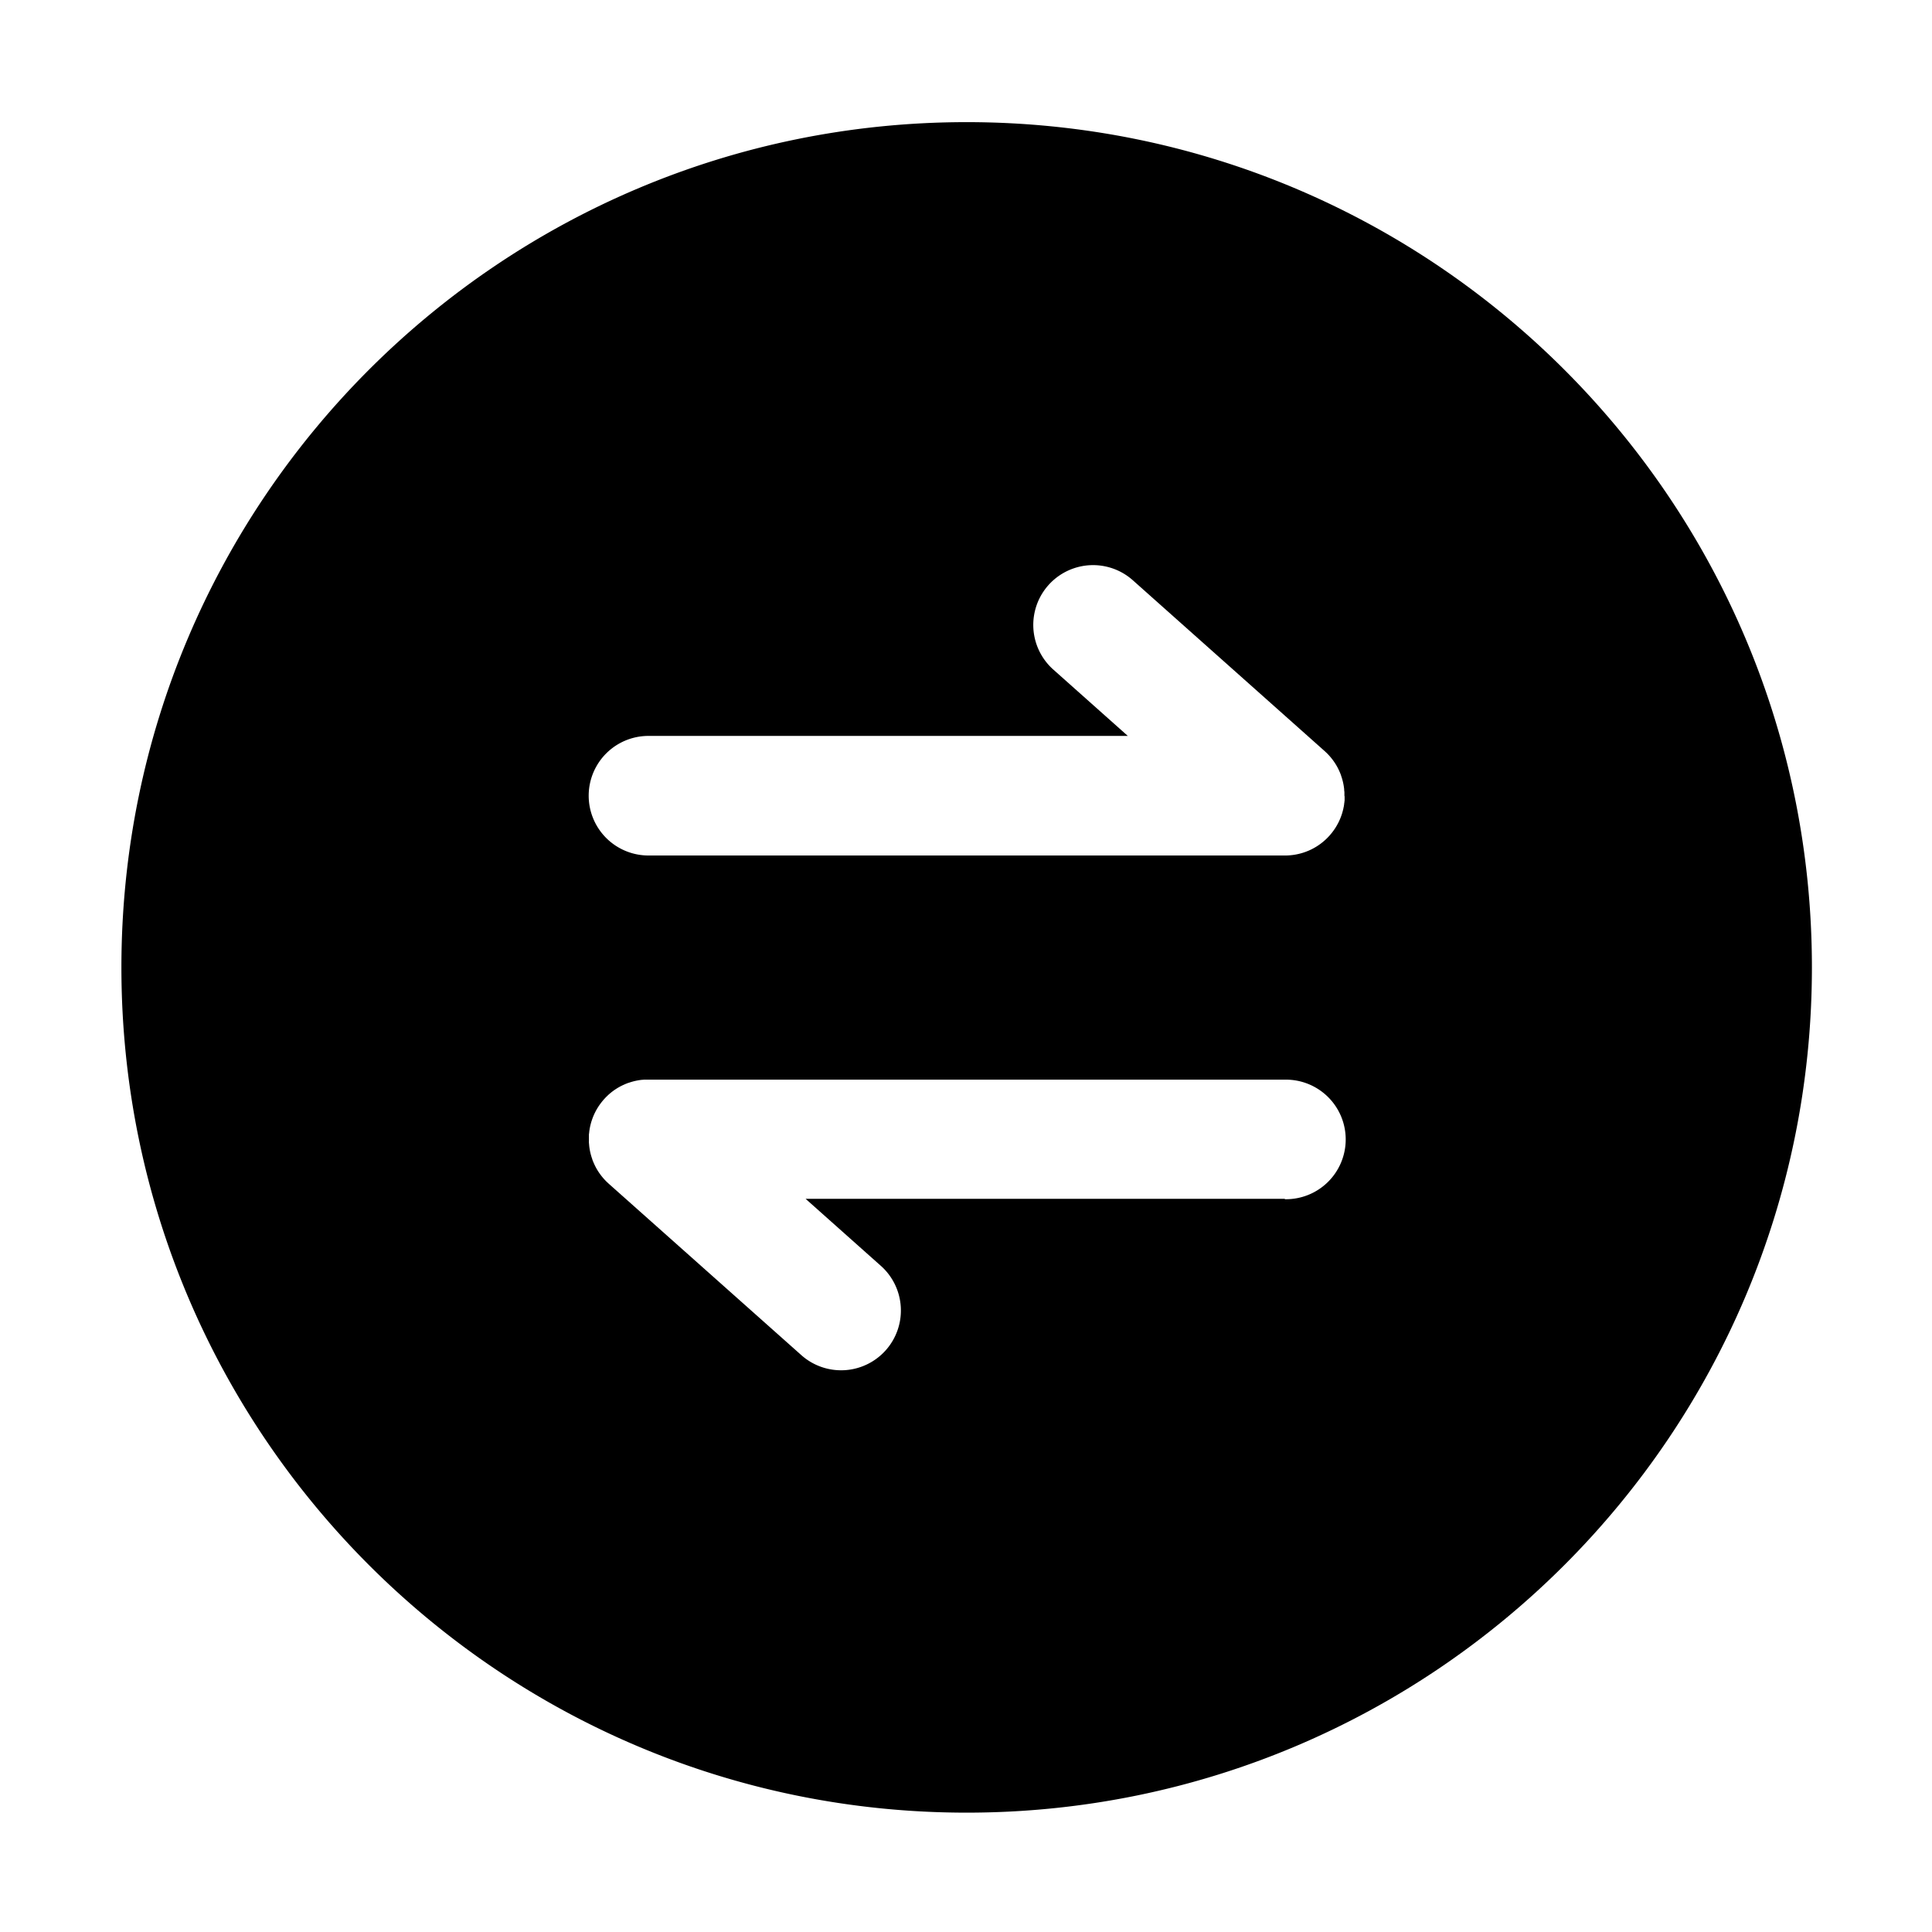 <?xml version="1.0" standalone="no"?><!DOCTYPE svg PUBLIC "-//W3C//DTD SVG 1.1//EN" "http://www.w3.org/Graphics/SVG/1.1/DTD/svg11.dtd"><svg t="1642813327078" class="icon" viewBox="0 0 1024 1024" version="1.1" xmlns="http://www.w3.org/2000/svg" p-id="13009" xmlns:xlink="http://www.w3.org/1999/xlink" width="16" height="16"><defs><style type="text/css"></style></defs><path d="M512.35 64.74c-247.42 0-448 200.57-448 448s200.58 448 448 448 448-200.57 448-448-200.57-448-448-448zM681 635.41H427l39.68 35.34a31.69 31.69 0 1 1-42.15 47.33l-101.89-90.69-0.11-0.1-0.66-0.62-0.51-0.48-0.46-0.48c-0.22-0.22-0.44-0.45-0.64-0.68a31.79 31.79 0 0 1-4.34-6.09l-0.06-0.11c-0.18-0.33-0.34-0.66-0.5-1-0.07-0.14-0.15-0.27-0.21-0.41s-0.23-0.49-0.33-0.73-0.22-0.48-0.32-0.72l-0.18-0.44c-0.13-0.34-0.27-0.68-0.39-1a0.76 0.76 0 0 1 0-0.11 31 31 0 0 1-1.66-7.27c0-0.3-0.05-0.61-0.08-0.92s0-0.45-0.05-0.67 0-0.46 0-0.7v-0.91-0.14-0.49-1-0.68c0-0.23 0-0.58 0.07-0.87s0.05-0.5 0.08-0.74 0.06-0.53 0.1-0.8l0.12-0.78c0-0.25 0.09-0.49 0.14-0.74s0.1-0.54 0.16-0.8 0.11-0.47 0.17-0.71 0.13-0.53 0.21-0.8 0.12-0.47 0.19-0.7 0.16-0.52 0.25-0.77 0.15-0.48 0.24-0.71 0.17-0.49 0.27-0.74 0.18-0.49 0.28-0.73l0.29-0.68c0.11-0.25 0.22-0.5 0.34-0.75s0.21-0.43 0.31-0.64l0.38-0.75 0.35-0.63c0.13-0.24 0.27-0.48 0.41-0.72l0.39-0.63c0.14-0.22 0.28-0.45 0.43-0.67l0.45-0.66 0.44-0.61 0.52-0.69 0.43-0.54c0.19-0.24 0.4-0.48 0.6-0.71s0.21-0.26 0.33-0.39l0.1-0.11 0.61-0.65c0.16-0.17 0.32-0.35 0.49-0.51s0.32-0.31 0.48-0.46 0.44-0.44 0.67-0.65a31.37 31.37 0 0 1 6.08-4.33l0.11-0.06c0.32-0.18 0.65-0.34 1-0.51l0.42-0.21 0.72-0.32 0.72-0.33 0.45-0.17 1-0.4h0.12a31.35 31.35 0 0 1 7.22-1.65h0.1c0.29 0 0.59-0.05 0.89-0.08H681a31.69 31.69 0 1 1 0 63.37z m31.67-213.16v1.62c0 0.22 0 0.59-0.07 0.88s0 0.49-0.08 0.73-0.06 0.54-0.1 0.8l-0.12 0.78c0 0.25-0.09 0.5-0.14 0.74s-0.11 0.54-0.16 0.81-0.11 0.47-0.17 0.7-0.13 0.54-0.21 0.81-0.12 0.46-0.19 0.69-0.16 0.52-0.25 0.78-0.15 0.47-0.24 0.71-0.17 0.49-0.27 0.73-0.18 0.49-0.28 0.73-0.19 0.46-0.29 0.68-0.23 0.51-0.34 0.75-0.21 0.44-0.31 0.65-0.25 0.5-0.39 0.74-0.22 0.42-0.34 0.63-0.27 0.48-0.41 0.72l-0.39 0.63-0.43 0.68-0.45 0.65-0.44 0.61c-0.17 0.24-0.35 0.47-0.52 0.69s-0.28 0.37-0.43 0.54l-0.6 0.72c-0.11 0.13-0.21 0.26-0.33 0.38l-0.09 0.1c-0.27 0.3-0.54 0.59-0.82 0.87l-0.33 0.35c-0.37 0.37-0.74 0.73-1.13 1.07l-0.73 0.64-0.47 0.4-0.81 0.64-0.44 0.34-0.84 0.59-0.47 0.32-0.84 0.54-0.53 0.32-0.81 0.47-0.63 0.33q-0.36 0.21-0.75 0.39l-0.77 0.36-0.64 0.29-1 0.4-0.47 0.19-1.26 0.44-0.22 0.07a31.59 31.59 0 0 1-9 1.48H343.71a31.69 31.69 0 0 1 0-63.38h254.05l-39.68-35.34a31.69 31.69 0 0 1 42.15-47.33l101.84 90.69 0.11 0.1 0.66 0.62 0.51 0.48 0.46 0.48 0.64 0.68a31.49 31.49 0 0 1 4.34 6.09l0.06 0.1c0.17 0.33 0.34 0.66 0.5 1 0.07 0.14 0.15 0.28 0.21 0.42s0.22 0.48 0.33 0.73 0.22 0.47 0.32 0.71l0.18 0.45c0.13 0.34 0.27 0.68 0.39 1a0.56 0.56 0 0 1 0 0.12 30.8 30.8 0 0 1 1.66 7.26v0.05c0 0.31 0 0.61 0.07 0.92l0.06 0.68v1.75c0 0.05 0.11 0.37 0.1 0.54z" p-id="13010"></path></svg>